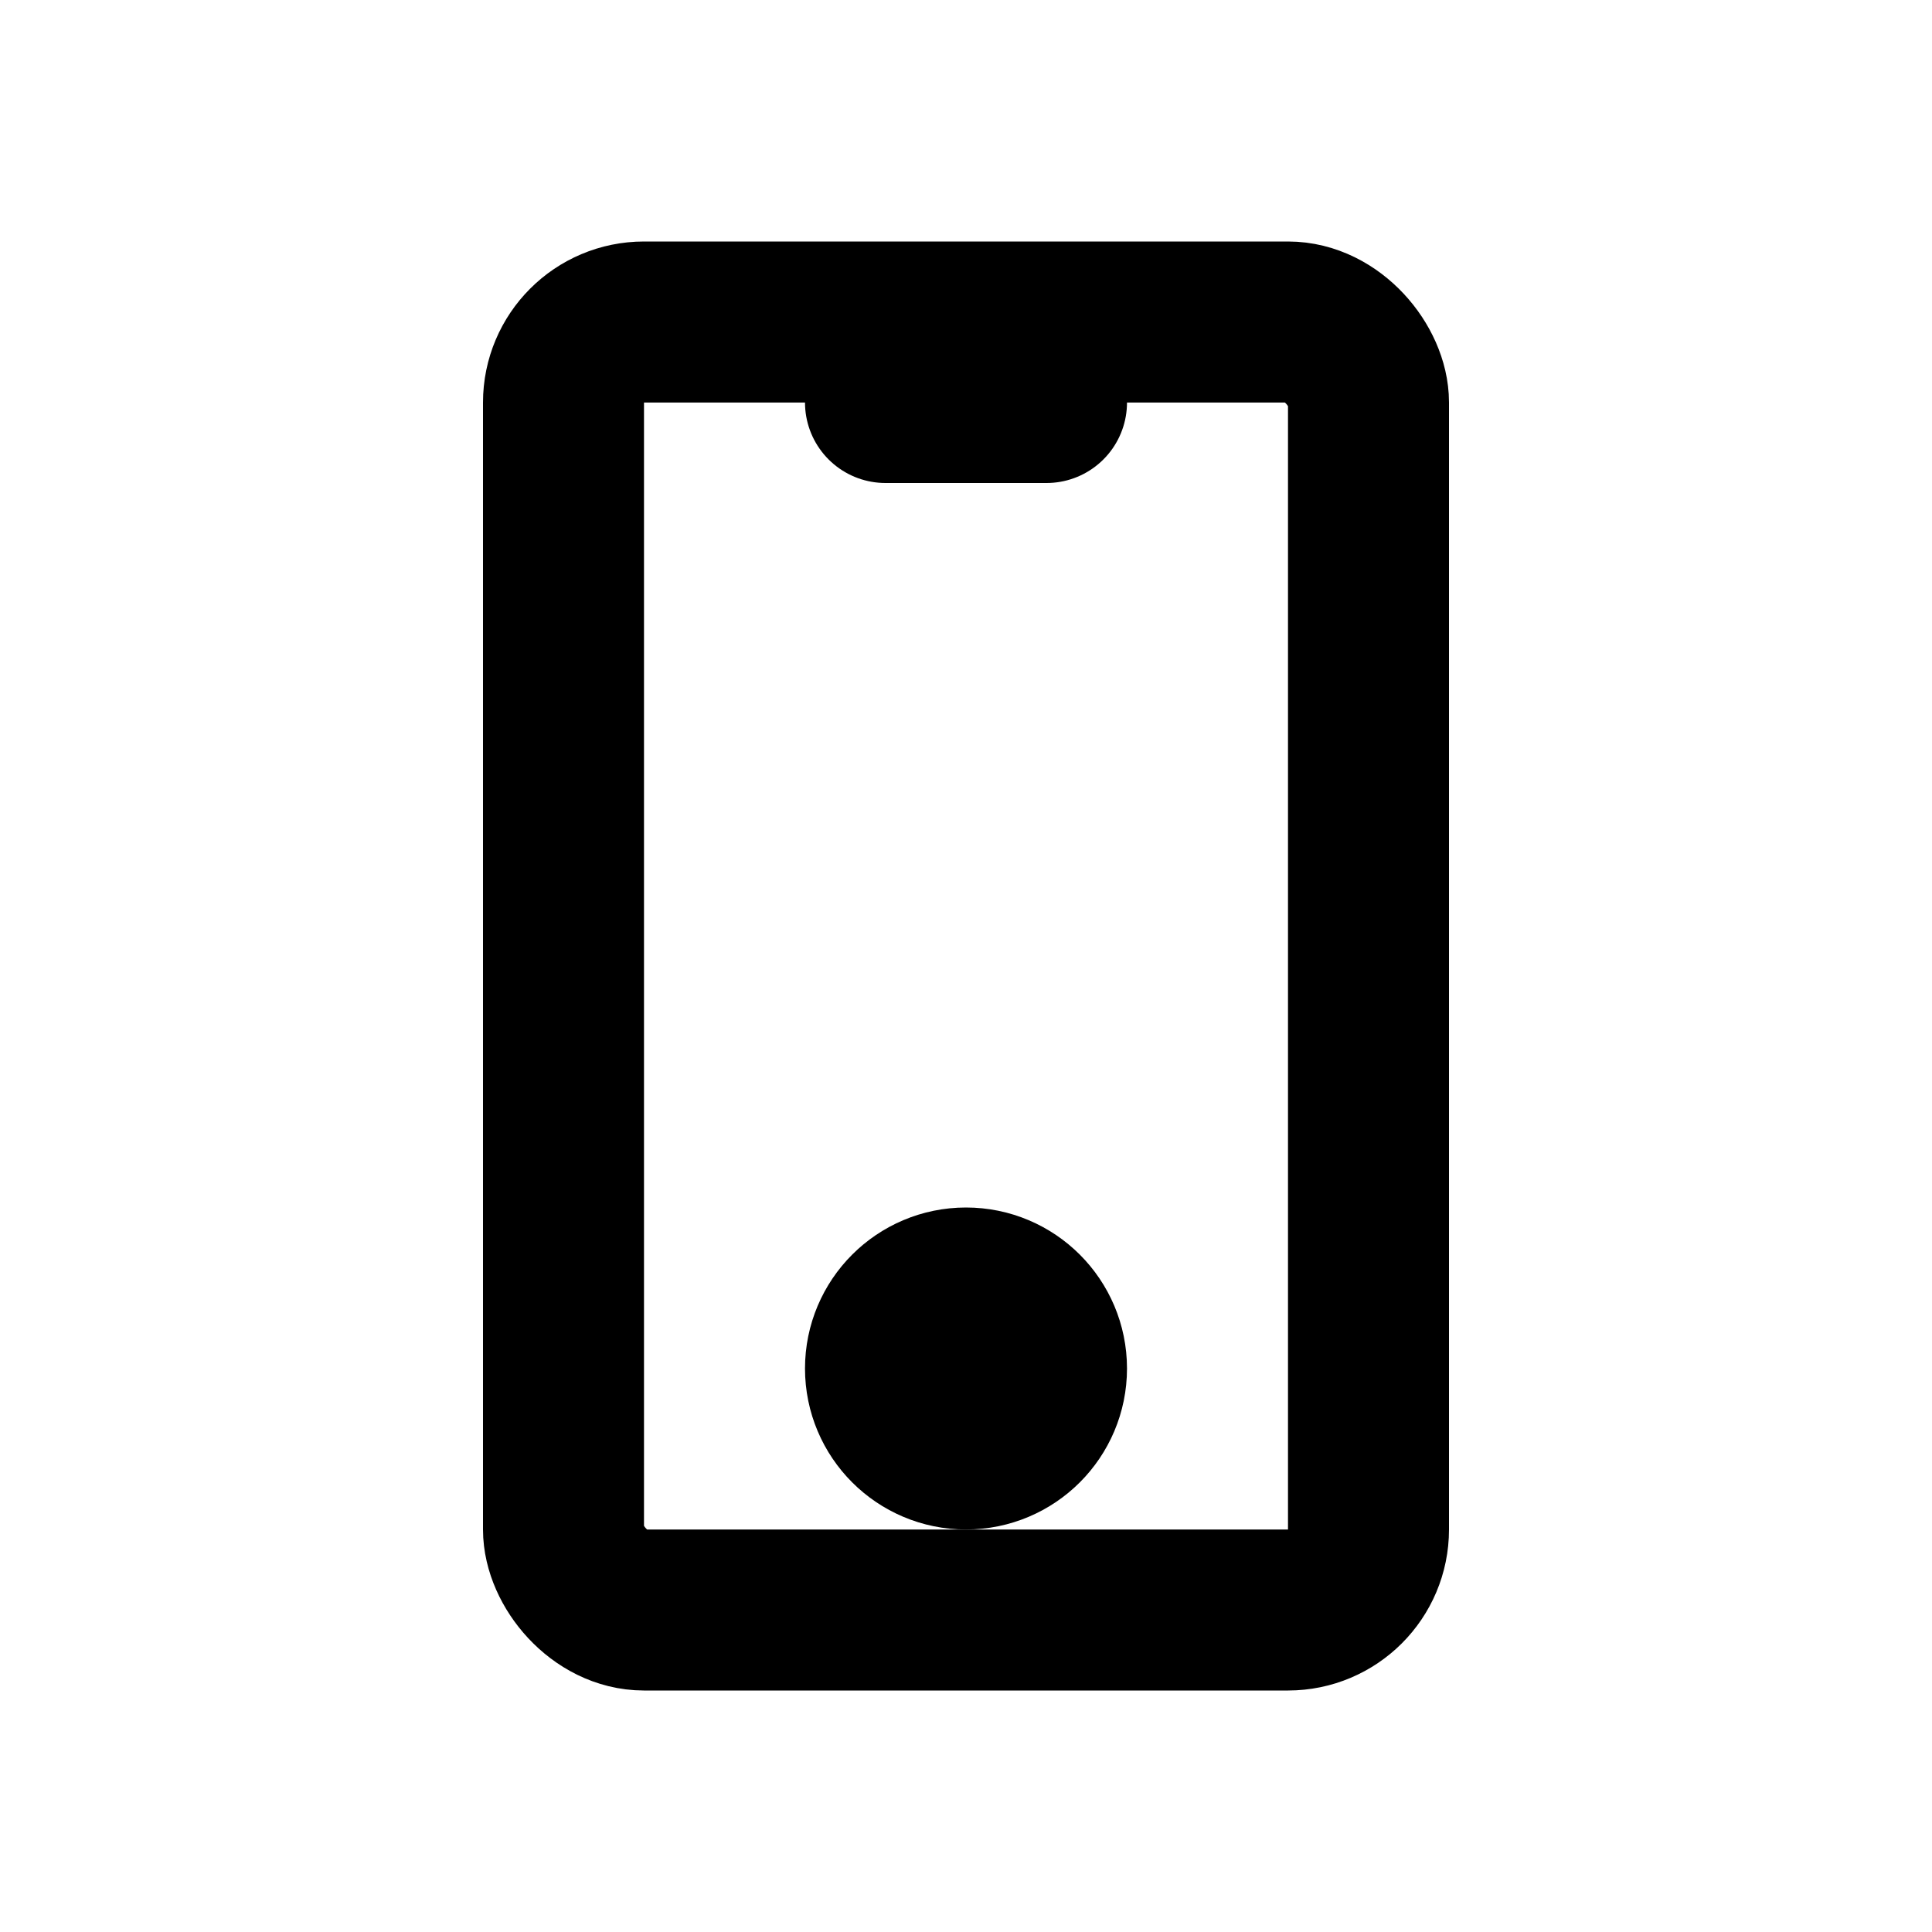 <svg xmlns="http://www.w3.org/2000/svg" width="24" height="24" viewBox="0 0 24 24" fill="none" stroke="currentColor" stroke-width="2" stroke-linecap="round" stroke-linejoin="round" class="icon icon-tabler icons-tabler-outline icon-tabler-device-mobile">
  <path stroke="none" d="M0 0h24v24H0z" fill="none"/>
  <rect x="7" y="4" width="10" height="16" rx="1" ry="1" />
  <path d="M11 5h2" />
  <circle cx="12" cy="17" r="1" />
</svg>